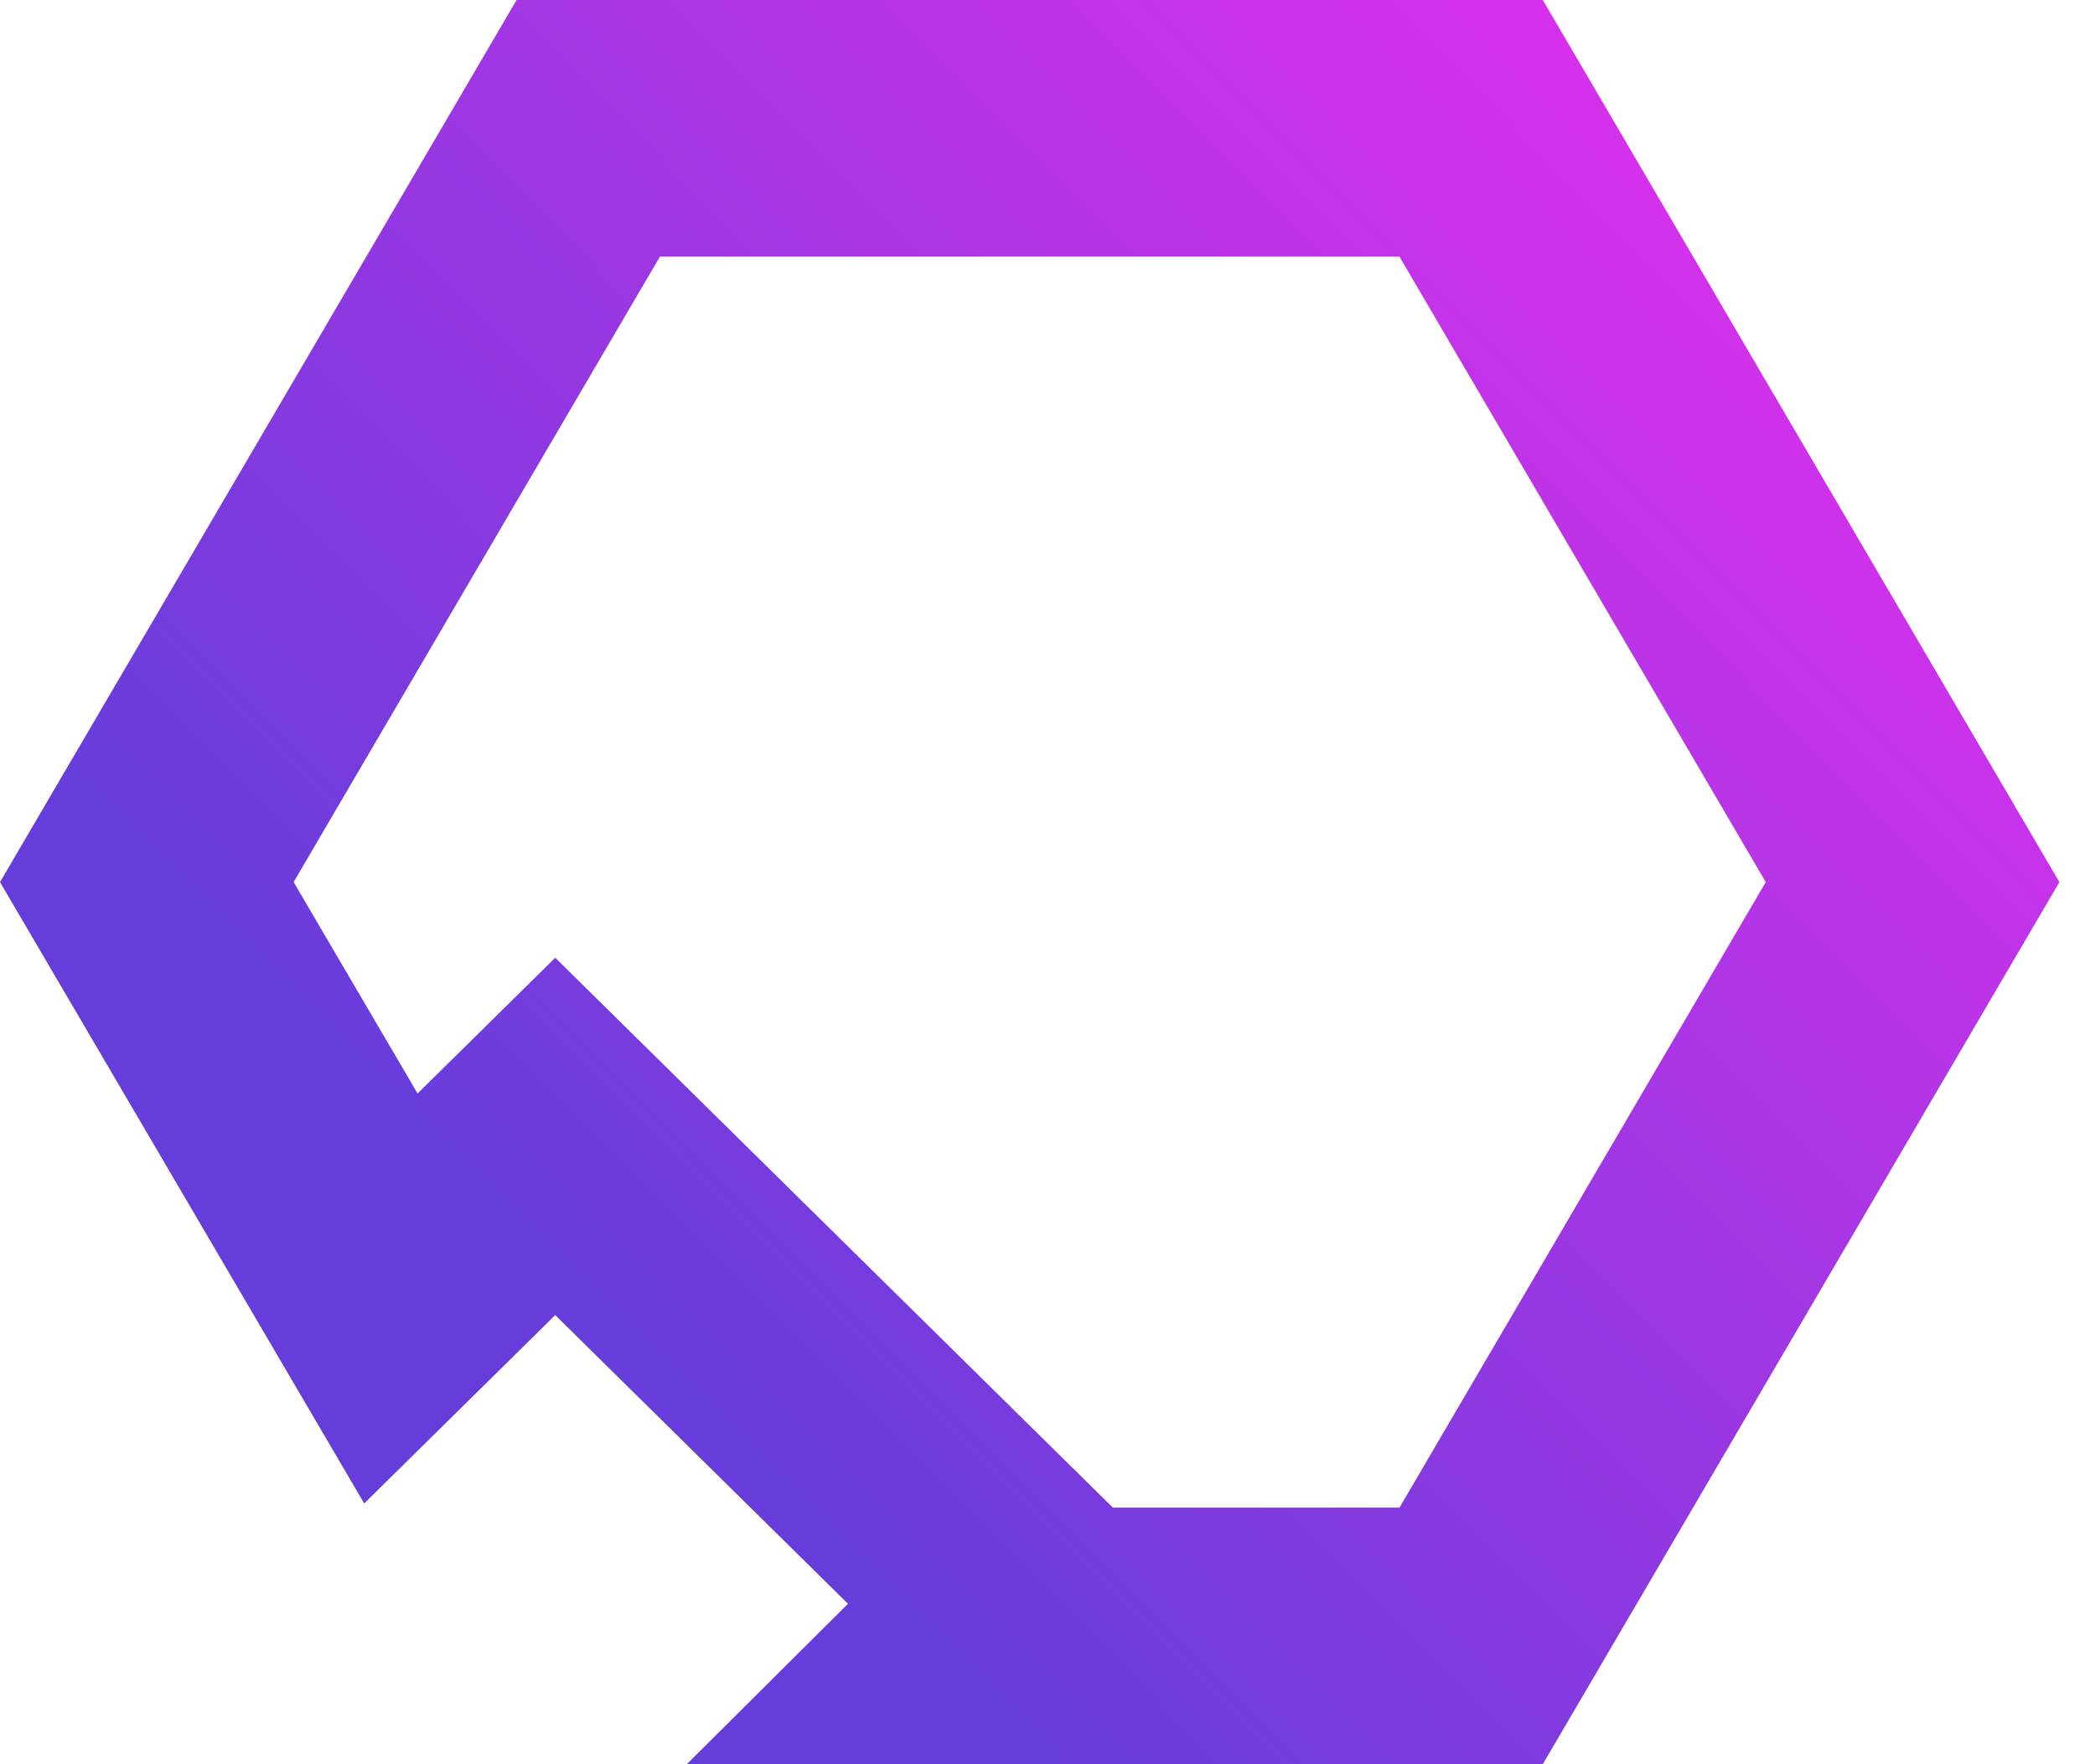 <svg width="38" height="32" viewBox="0 0 38 32" fill="none" xmlns="http://www.w3.org/2000/svg">
<path fill-rule="evenodd" clip-rule="evenodd" d="M9.37 0H27.984L37.354 16L27.984 32H12.457L15.381 29.09L10.071 23.854L6.606 27.27L0 16L9.37 0ZM7.574 19.834L10.071 17.372L20.186 27.346H25.384L32.028 16L25.384 4.655H11.97L5.326 15.999L7.574 19.834Z" fill="url(#paint0_linear_403_215)"/>
<defs>
<linearGradient id="paint0_linear_403_215" x1="35.731" y1="0.539" x2="11.433" y2="24.722" gradientUnits="userSpaceOnUse">
<stop stop-color="#EB2EEF"/>
<stop offset="1" stop-color="#663DDB"/>
</linearGradient>
</defs>
</svg>
